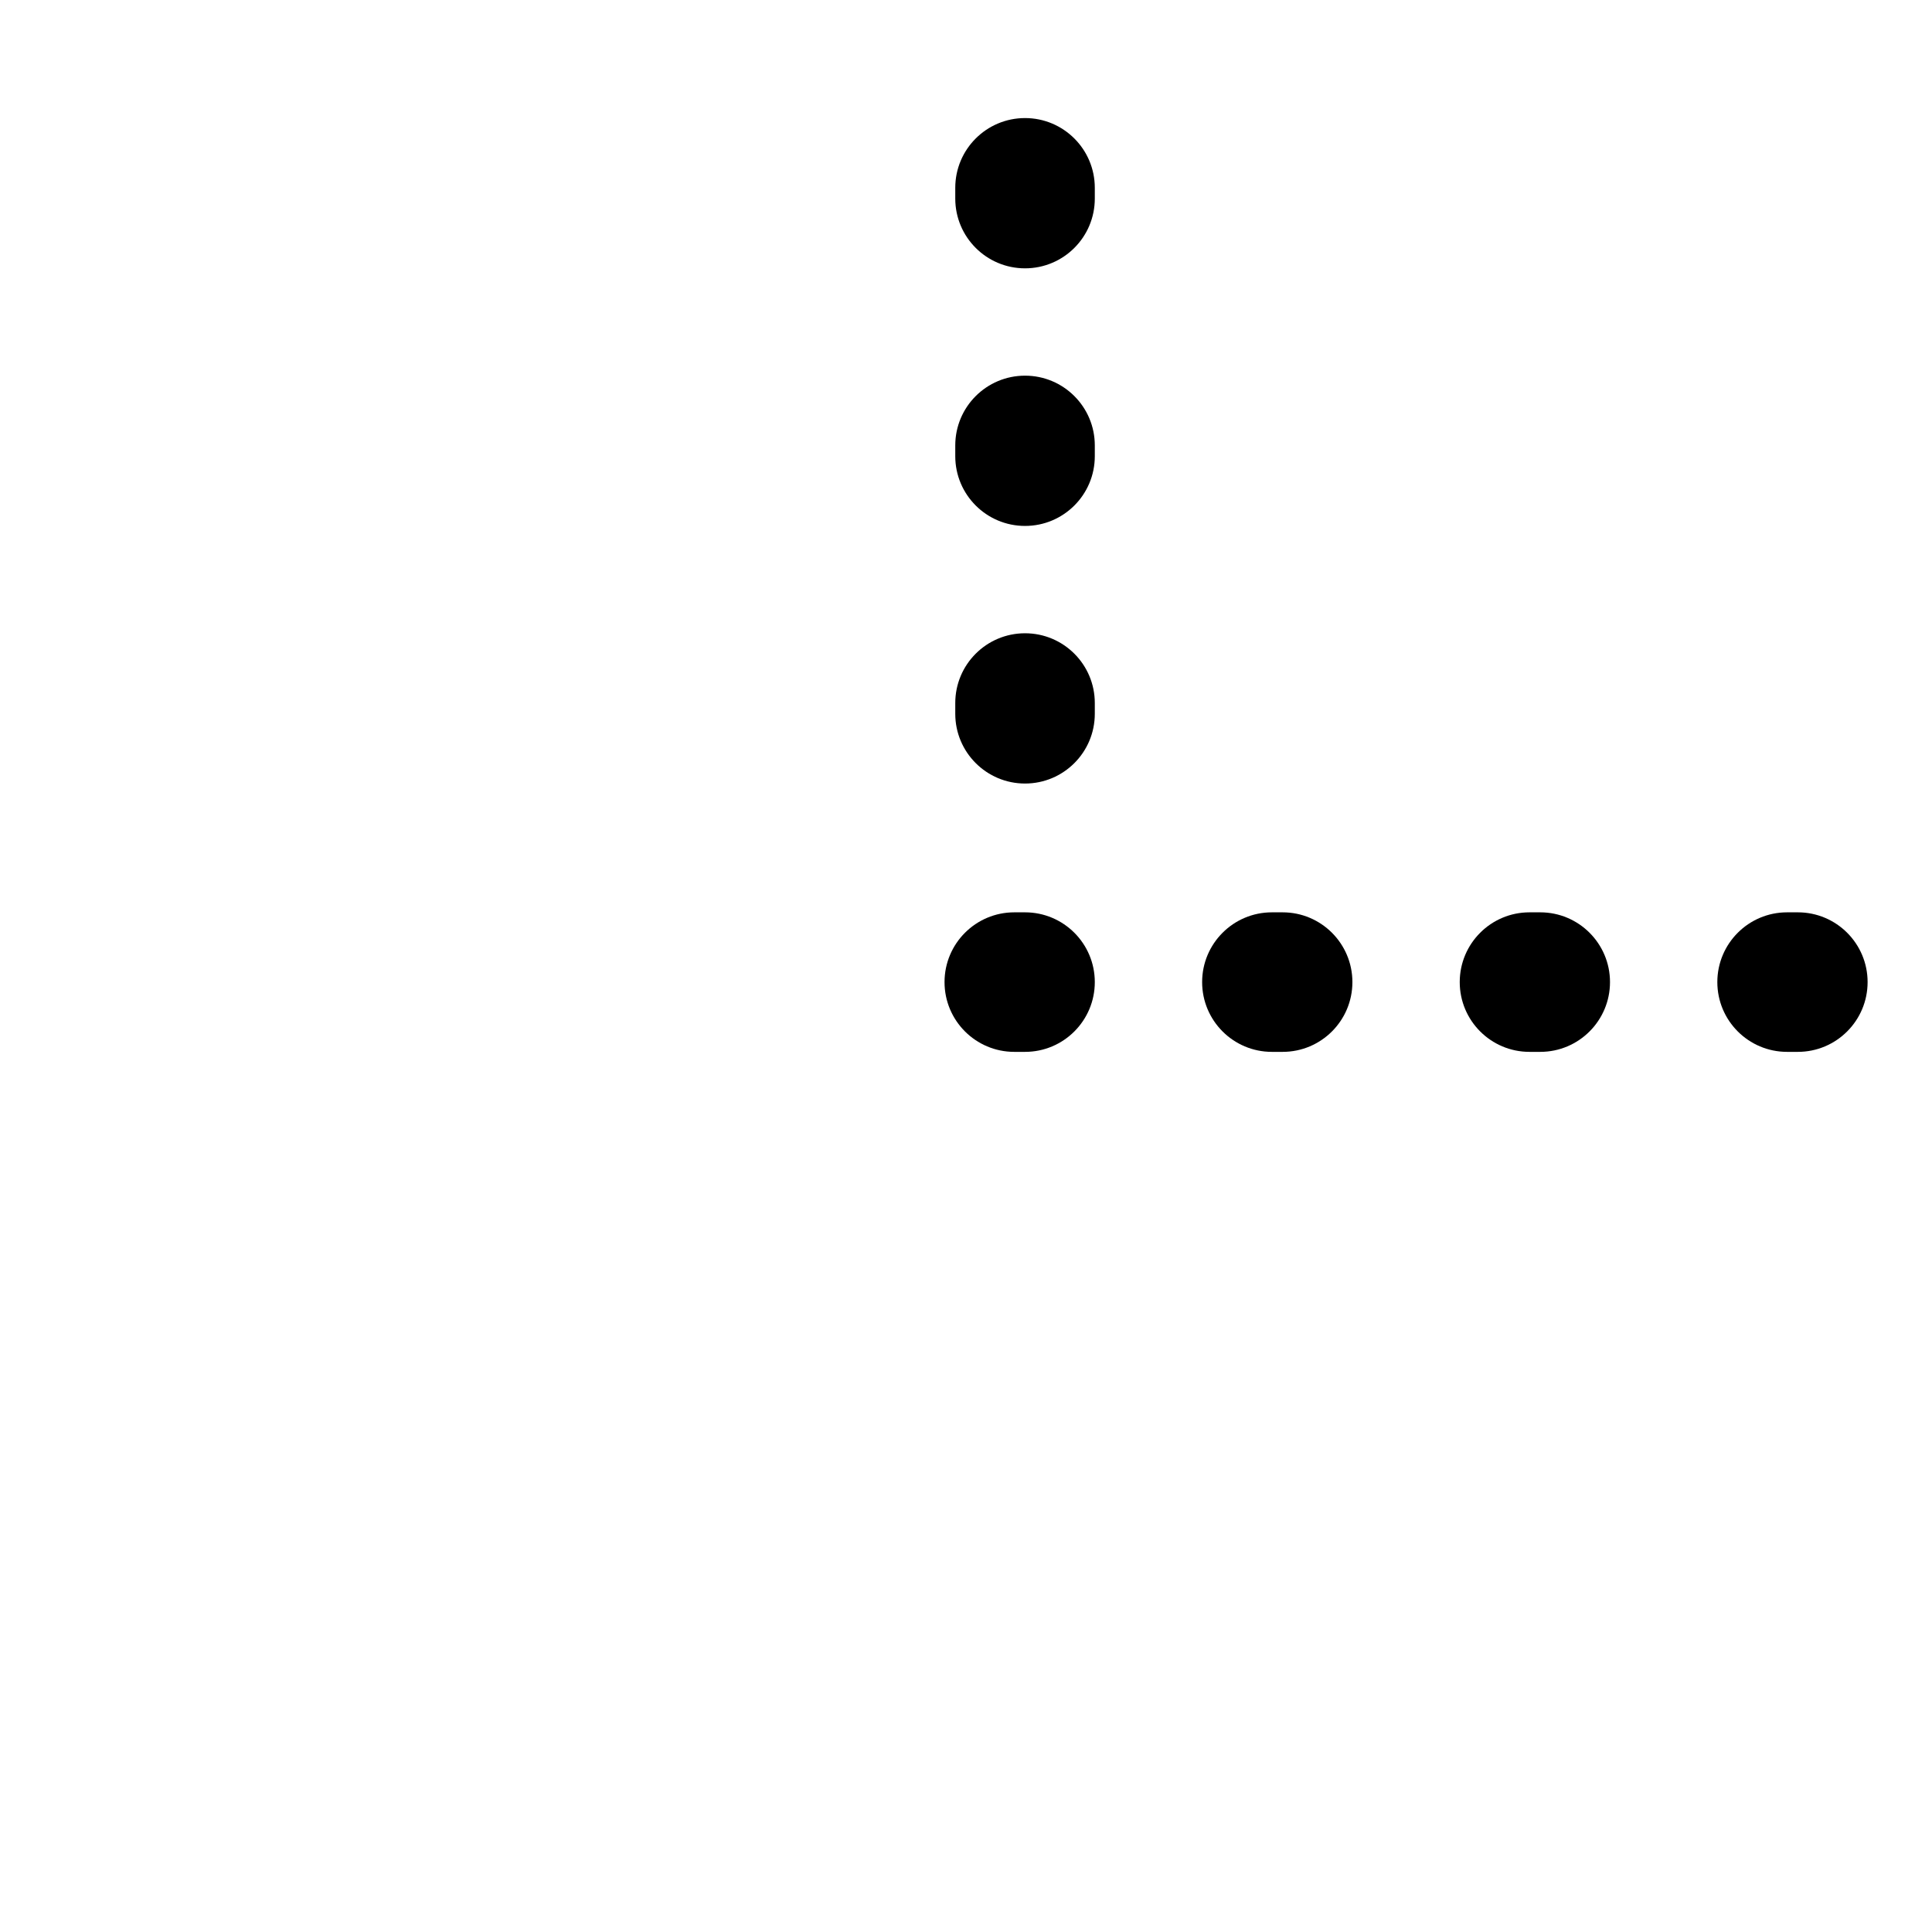 <?xml version="1.0" encoding="UTF-8" standalone="no"?>
<svg width="180px" height="180px" viewBox="0 0 180 180" version="1.1" xmlns="http://www.w3.org/2000/svg" xmlns:xlink="http://www.w3.org/1999/xlink">
    <!-- Generator: Sketch 3.6 (26304) - http://www.bohemiancoding.com/sketch -->
    <title>point-4</title>
    <desc>Created with Sketch.</desc>
    <defs></defs>
    <g id="iconos" stroke="none" stroke-width="1" fill="none" fill-rule="evenodd">
        <g id="point-4" fill="#000000">
            <path d="M94.5,98 L95.5,98 C99.09,98 102,95.09 102,91.5 C102,87.91 99.09,85 95.5,85 L94.5,85 C90.91,85 88,87.91 88,91.5 C88,95.09 90.91,98 94.5,98 L94.5,98 Z M118.5,98 L119.5,98 C123.09,98 126,95.09 126,91.5 C126,87.91 123.09,85 119.5,85 L118.5,85 C114.91,85 112,87.91 112,91.5 C112,95.09 114.91,98 118.5,98 L118.5,98 Z M142.5,98 L143.5,98 C147.09,98 150,95.09 150,91.5 C150,87.91 147.09,85 143.5,85 L142.5,85 C138.91,85 136,87.91 136,91.5 C136,95.09 138.91,98 142.5,98 L142.5,98 Z M166.5,98 L167.5,98 C171.09,98 174,95.09 174,91.5 C174,87.91 171.09,85 167.5,85 L166.5,85 C162.91,85 160,87.91 160,91.5 C160,95.09 162.91,98 166.5,98 L166.5,98 Z" id="Line"></path>
            <path d="M71,48.5 L72,48.5 C75.59,48.5 78.5,45.59 78.5,42 C78.5,38.41 75.59,35.5 72,35.5 L71,35.5 C67.41,35.5 64.5,38.41 64.5,42 C64.5,45.59 67.41,48.5 71,48.5 L71,48.5 Z M95,48.5 L96,48.5 C99.59,48.5 102.5,45.59 102.5,42 C102.5,38.41 99.59,35.5 96,35.5 L95,35.5 C91.41,35.5 88.5,38.41 88.5,42 C88.5,45.59 91.41,48.5 95,48.5 L95,48.5 Z M119,48.5 L120,48.5 C123.59,48.5 126.5,45.59 126.5,42 C126.5,38.41 123.59,35.5 120,35.5 L119,35.5 C115.41,35.5 112.5,38.41 112.5,42 C112.5,45.59 115.41,48.5 119,48.5 L119,48.5 Z" id="Line-Copy" transform="translate(95.5, 42) rotate(-270) translate(-95.5, -42) "></path>
        </g>
    </g>
</svg>